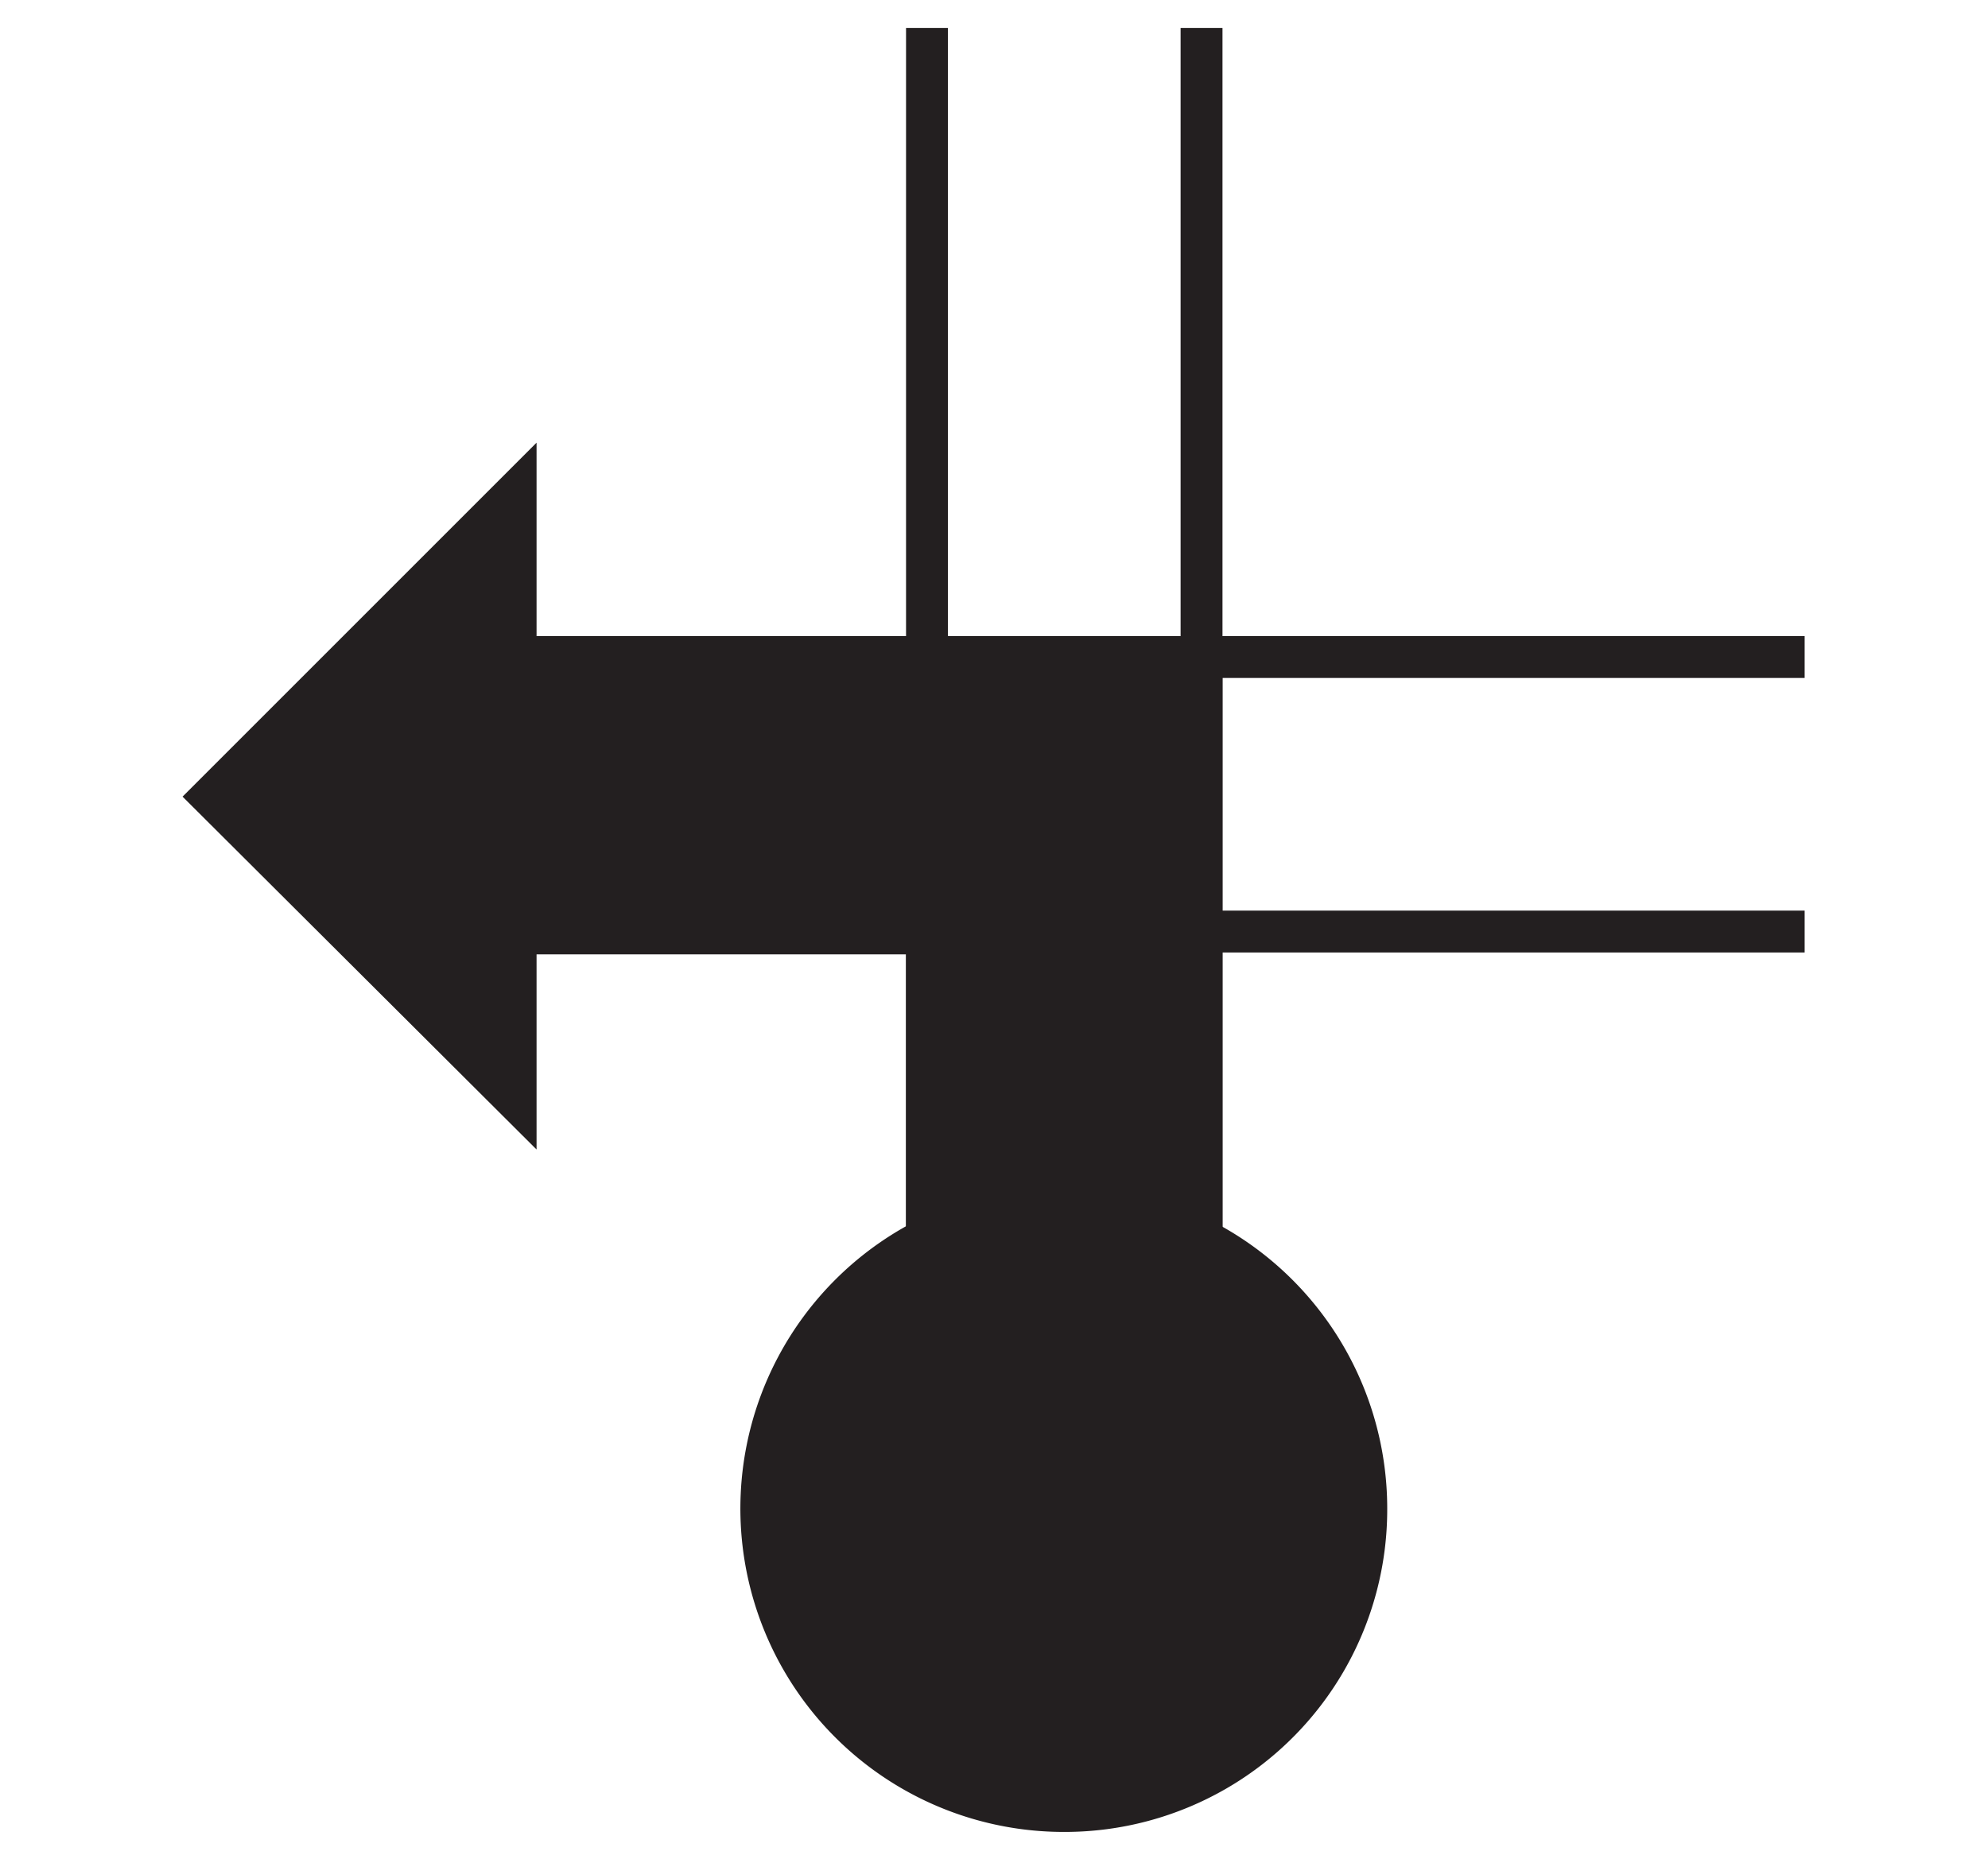<svg id="Ebene_1" viewBox="0 0 21.36 19.98" xmlns="http://www.w3.org/2000/svg">
    <polygon fill="none" fill-rule="evenodd"
        points="10.68 0 0 0 0 19.98 10.68 19.98 21.36 19.98 21.36 0 10.68 0" />
    <polygon fill="none" fill-rule="evenodd"
        points="4.6 7.06 19.39 7.06 19.39 8.53 3.48 8.53 4.6 7.06" />
    <polygon fill="none" fill-rule="evenodd"
        points="4.6 10.01 3.48 8.53 19.39 8.53 19.39 10.01 4.6 10.01" />
    <line fill="none" stroke="#231f20" stroke-width="0.45" x1="4.6" x2="19.39" y1="7.06"
        y2="7.06" />
    <line fill="none" stroke="#231f20" stroke-width="0.45" x1="19.39" x2="4.6" y1="10.01"
        y2="10.01" />
    <rect fill="none" height="15.92" width="1.47" x="11.44" y="0.3" />
    <rect fill="none" height="15.92" width="1.47" x="9.96" y="0.3" />
    <line fill="none" stroke="#231f20" stroke-width="0.45" x1="12.91" x2="12.91" y1="0.3"
        y2="16.21" />
    <line fill="none" stroke="#231f20" stroke-width="0.45" x1="9.96" x2="9.96" y1="16.21"
        y2="0.3" />
    <path d="M100.94,108.07a3.25,3.25,0,1,1,3.24-3.25A3.24,3.24,0,0,1,100.94,108.07Z" fill="#231f20"
        stroke="#231f20" stroke-width="0.45" transform="translate(-89.5 -88.61)" />
    <polygon fill="#231f20"
        points="2.28 8.56 5.54 5.3 5.54 7.08 12.91 7.08 12.91 16.21 9.96 16.21 9.96 10.03 5.54 10.03 5.54 11.81 2.28 8.56"
        stroke="#231f20" stroke-width="0.45" />
</svg>